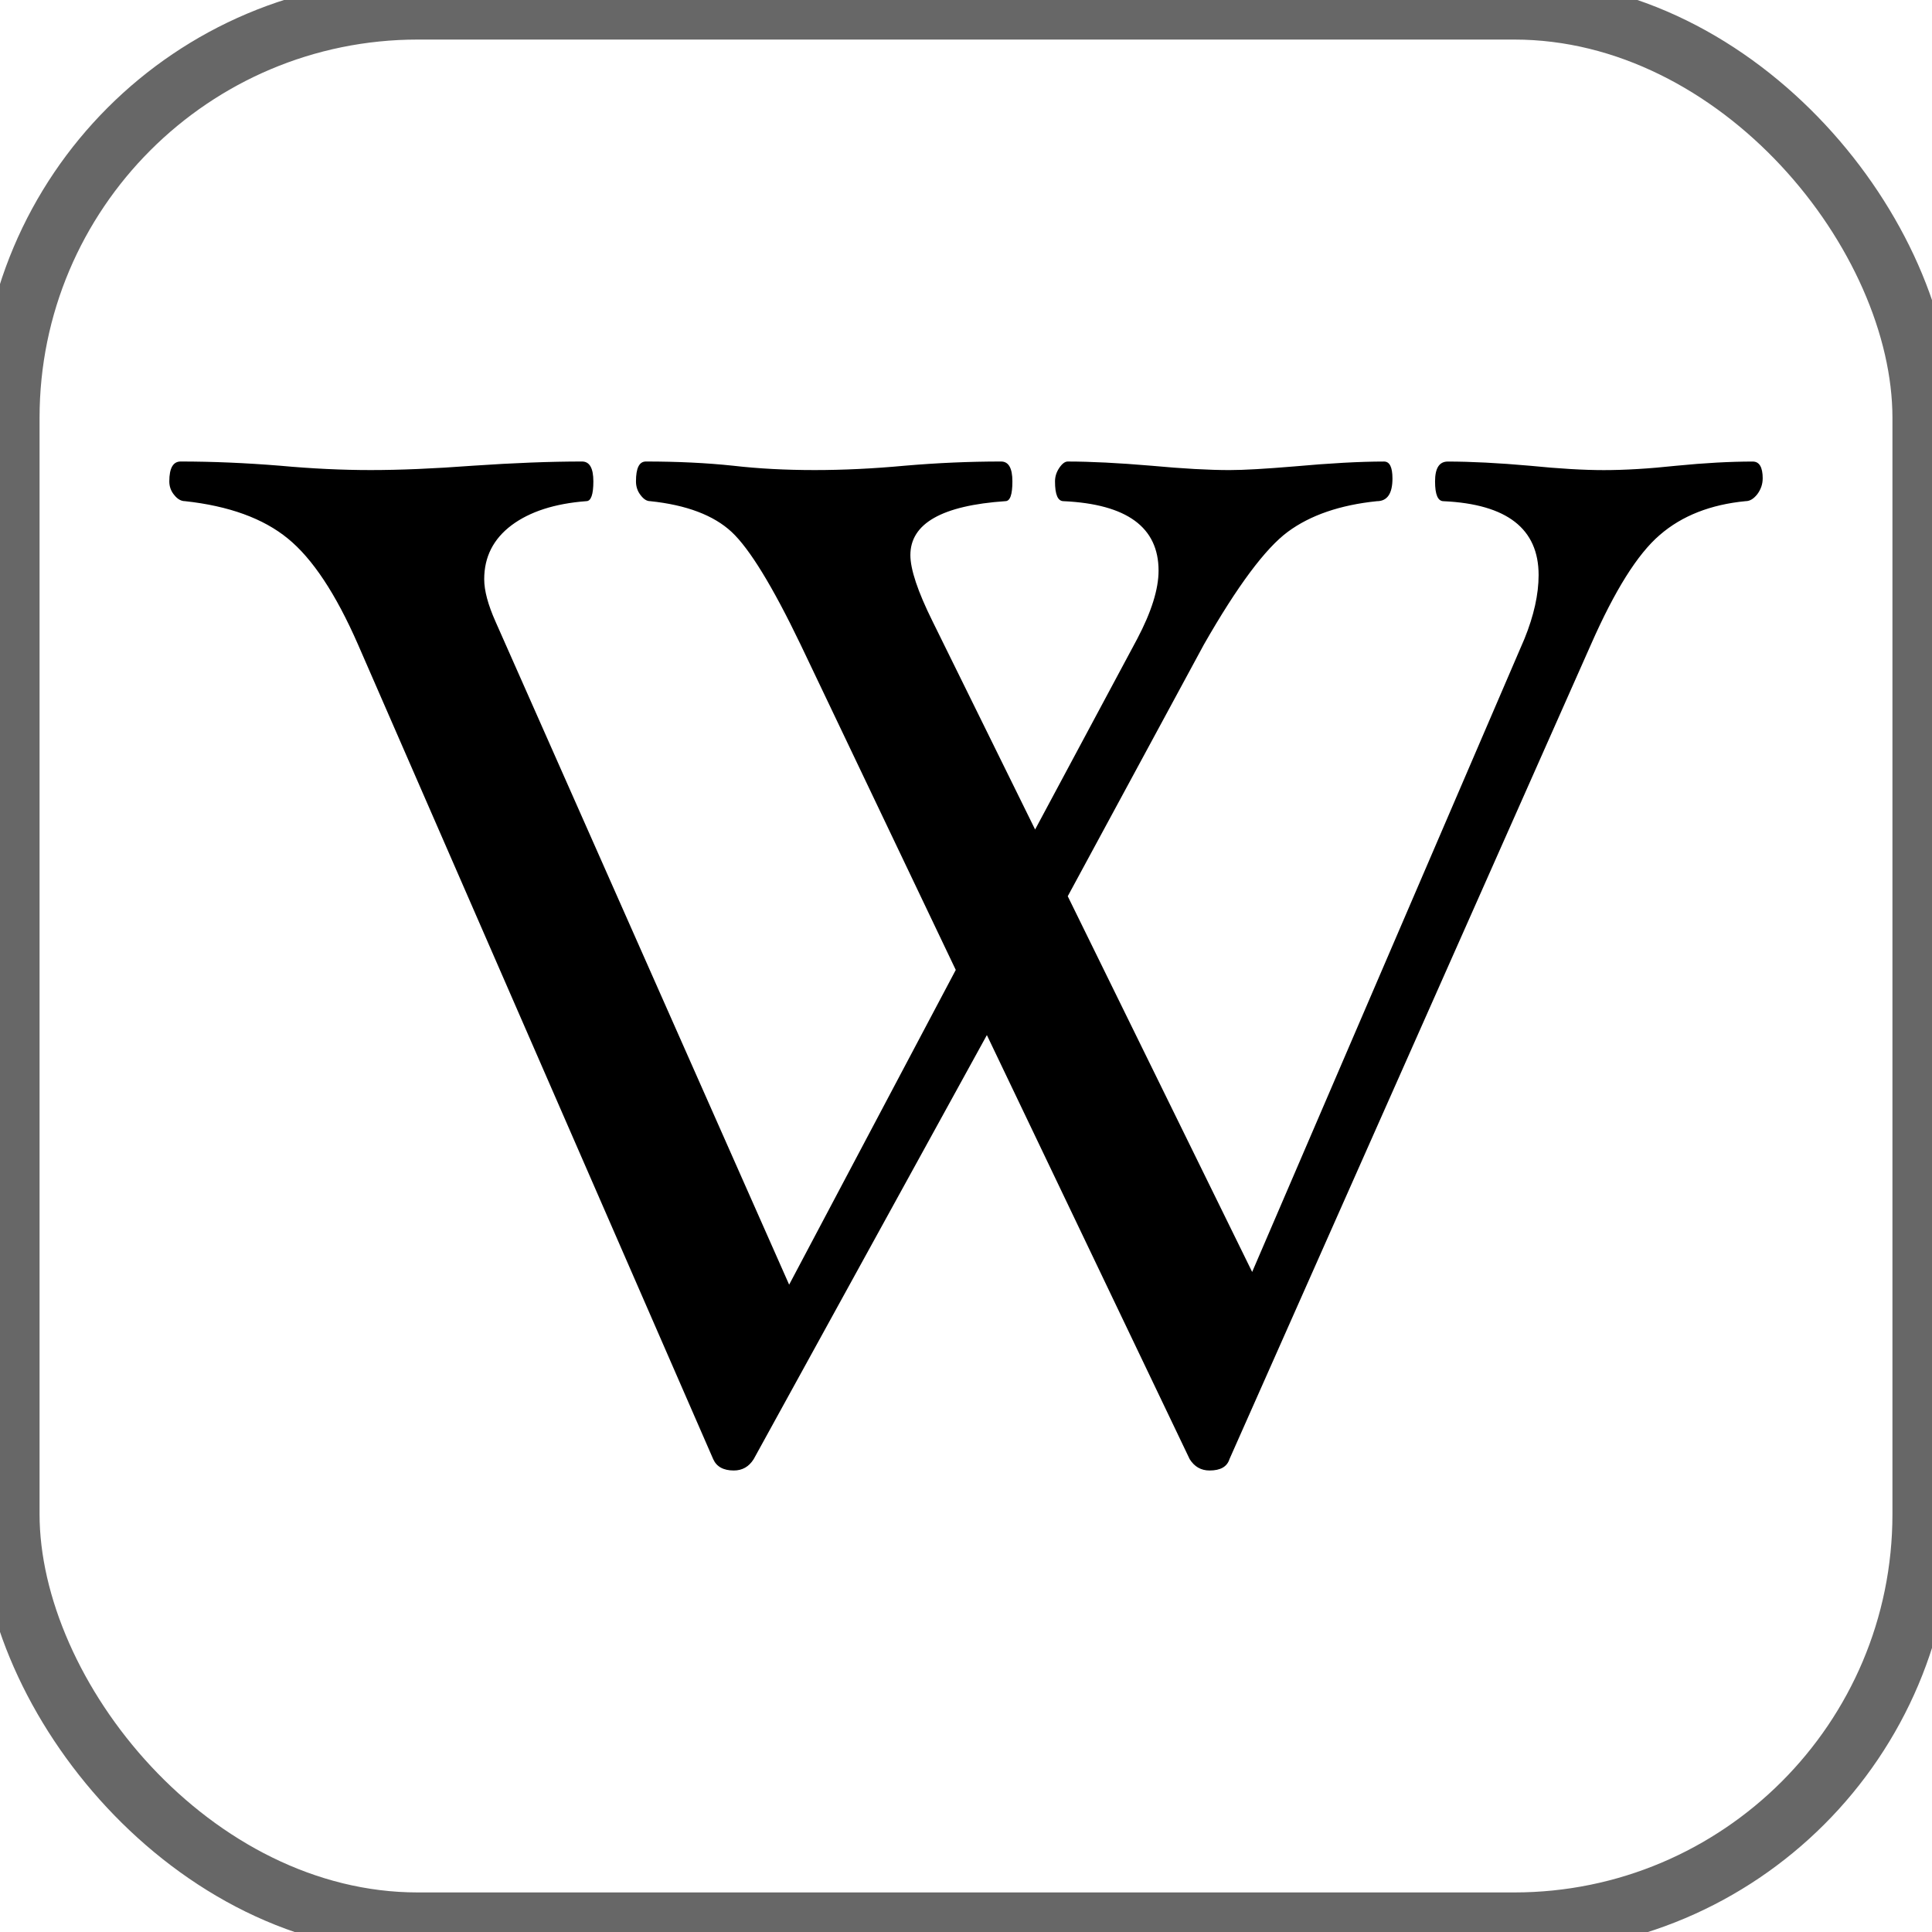 <?xml version="1.0" encoding="UTF-8" standalone="no"?>
<svg
   xmlns:dc="http://purl.org/dc/elements/1.1/"
   xmlns:cc="http://creativecommons.org/ns#"
   xmlns:rdf="http://www.w3.org/1999/02/22-rdf-syntax-ns#"
   xmlns:svg="http://www.w3.org/2000/svg"
   xmlns="http://www.w3.org/2000/svg"
   xmlns:sodipodi="http://sodipodi.sourceforge.net/DTD/sodipodi-0.dtd"
   xmlns:inkscape="http://www.inkscape.org/namespaces/inkscape"
   width="128"
   height="128"
   stroke-miterlimit="10"
   style="shape-rendering:geometricPrecision; fill-rule:evenodd"
   version="1.1"
   id="svg4"
   sodipodi:docname="wikipedia.svg"
   inkscape:version="0.92.2 5c3e80d, 2017-08-06"
   inkscape:export-filename="/Users/steve/work/trees/assets/wikipedia@2x.png"
   inkscape:export-xdpi="192"
   inkscape:export-ydpi="192">
  <defs
     id="defs8" />
  <sodipodi:namedview
     pagecolor="#ffffff"
     bordercolor="#666666"
     borderopacity="1"
     objecttolerance="10"
     gridtolerance="10"
     guidetolerance="10"
     inkscape:pageopacity="0"
     inkscape:pageshadow="2"
     inkscape:window-width="1015"
     inkscape:window-height="709"
     id="namedview6"
     showgrid="false"
     inkscape:zoom="2"
     inkscape:cx="50.983051"
     inkscape:cy="64"
     inkscape:window-x="0"
     inkscape:window-y="0"
     inkscape:window-maximized="0"
     inkscape:current-layer="svg4" />
  <rect
     style="opacity:0.95;fill:none;fill-opacity:1;stroke:#606060;stroke-width:4;stroke-linejoin:round;stroke-miterlimit:4;stroke-dasharray:none;stroke-opacity:1"
     id="rect4506"
     width="126.758"
     height="126.758"
     x="0.621"
     y="0.621"
     ry="27.061"
     inkscape:export-filename="/Users/steve/work/trees/assets/rect4506.png"
     inkscape:export-xdpi="192"
     inkscape:export-ydpi="192" />
  <path
     inkscape:connector-curvature="0"
     style="fill-rule:evenodd;stroke-width:0.928;shape-rendering:geometricPrecision"
     d="m 116.782,31.699 c 0,0.381 -0.121,0.724 -0.353,1.04 -0.241,0.306 -0.492,0.464 -0.78,0.464 -2.312,0.223 -4.215,0.966 -5.682,2.238 -1.476,1.263 -2.99,3.686 -4.559,7.251 L 81.455,96.672 c -0.158,0.501 -0.594,0.752 -1.318,0.752 -0.566,0 -1.003,-0.251 -1.318,-0.752 L 65.383,68.577 49.934,96.672 c -0.316,0.501 -0.752,0.752 -1.318,0.752 -0.687,0 -1.142,-0.251 -1.365,-0.752 L 23.715,42.692 c -1.467,-3.352 -3.017,-5.691 -4.652,-7.019 -1.625,-1.328 -3.899,-2.154 -6.806,-2.47 -0.251,0 -0.492,-0.13 -0.706,-0.399 -0.223,-0.26 -0.334,-0.566 -0.334,-0.91 0,-0.882 0.251,-1.318 0.752,-1.318 2.098,0 4.289,0.093 6.583,0.279 2.126,0.195 4.132,0.288 6.007,0.288 1.913,0 4.169,-0.093 6.768,-0.288 2.72,-0.186 5.134,-0.279 7.233,-0.279 0.501,0 0.752,0.436 0.752,1.318 0,0.873 -0.158,1.309 -0.464,1.309 -2.098,0.158 -3.751,0.696 -4.958,1.597 -1.207,0.91 -1.81,2.098 -1.81,3.575 0,0.752 0.251,1.69 0.752,2.813 L 52.283,85.113 63.322,64.26 53.035,42.692 c -1.848,-3.844 -3.37,-6.332 -4.559,-7.446 -1.188,-1.105 -2.99,-1.792 -5.404,-2.043 -0.223,0 -0.427,-0.13 -0.631,-0.399 -0.204,-0.26 -0.306,-0.566 -0.306,-0.91 0,-0.882 0.214,-1.318 0.659,-1.318 2.098,0 4.02,0.093 5.775,0.279 1.69,0.195 3.491,0.288 5.404,0.288 1.875,0 3.862,-0.093 5.961,-0.288 2.163,-0.186 4.289,-0.279 6.388,-0.279 0.501,0 0.752,0.436 0.752,1.318 0,0.873 -0.149,1.309 -0.464,1.309 -4.197,0.288 -6.295,1.476 -6.295,3.575 0,0.938 0.483,2.395 1.458,4.364 l 6.806,13.815 6.768,-12.636 c 0.938,-1.783 1.411,-3.287 1.411,-4.512 0,-2.878 -2.098,-4.41 -6.295,-4.605 -0.381,0 -0.566,-0.436 -0.566,-1.309 0,-0.316 0.093,-0.613 0.279,-0.891 0.195,-0.288 0.381,-0.427 0.566,-0.427 1.504,0 3.352,0.093 5.543,0.279 2.098,0.195 3.825,0.288 5.171,0.288 0.966,0 2.395,-0.084 4.271,-0.241 2.377,-0.214 4.373,-0.325 5.97,-0.325 0.371,0 0.557,0.371 0.557,1.123 0,1.003 -0.344,1.504 -1.031,1.504 -2.442,0.251 -4.41,0.928 -5.896,2.024 -1.486,1.096 -3.342,3.584 -5.561,7.465 l -9.025,16.684 12.218,24.892 18.04,-41.947 c 0.622,-1.532 0.938,-2.943 0.938,-4.224 0,-3.073 -2.098,-4.698 -6.295,-4.893 -0.381,0 -0.566,-0.436 -0.566,-1.309 0,-0.882 0.279,-1.318 0.845,-1.318 1.532,0 3.352,0.093 5.45,0.279 1.94,0.195 3.575,0.288 4.884,0.288 1.383,0 2.98,-0.093 4.791,-0.288 1.885,-0.186 3.575,-0.279 5.079,-0.279 0.436,0 0.659,0.371 0.659,1.123 z"
     id="path826" />
</svg>
